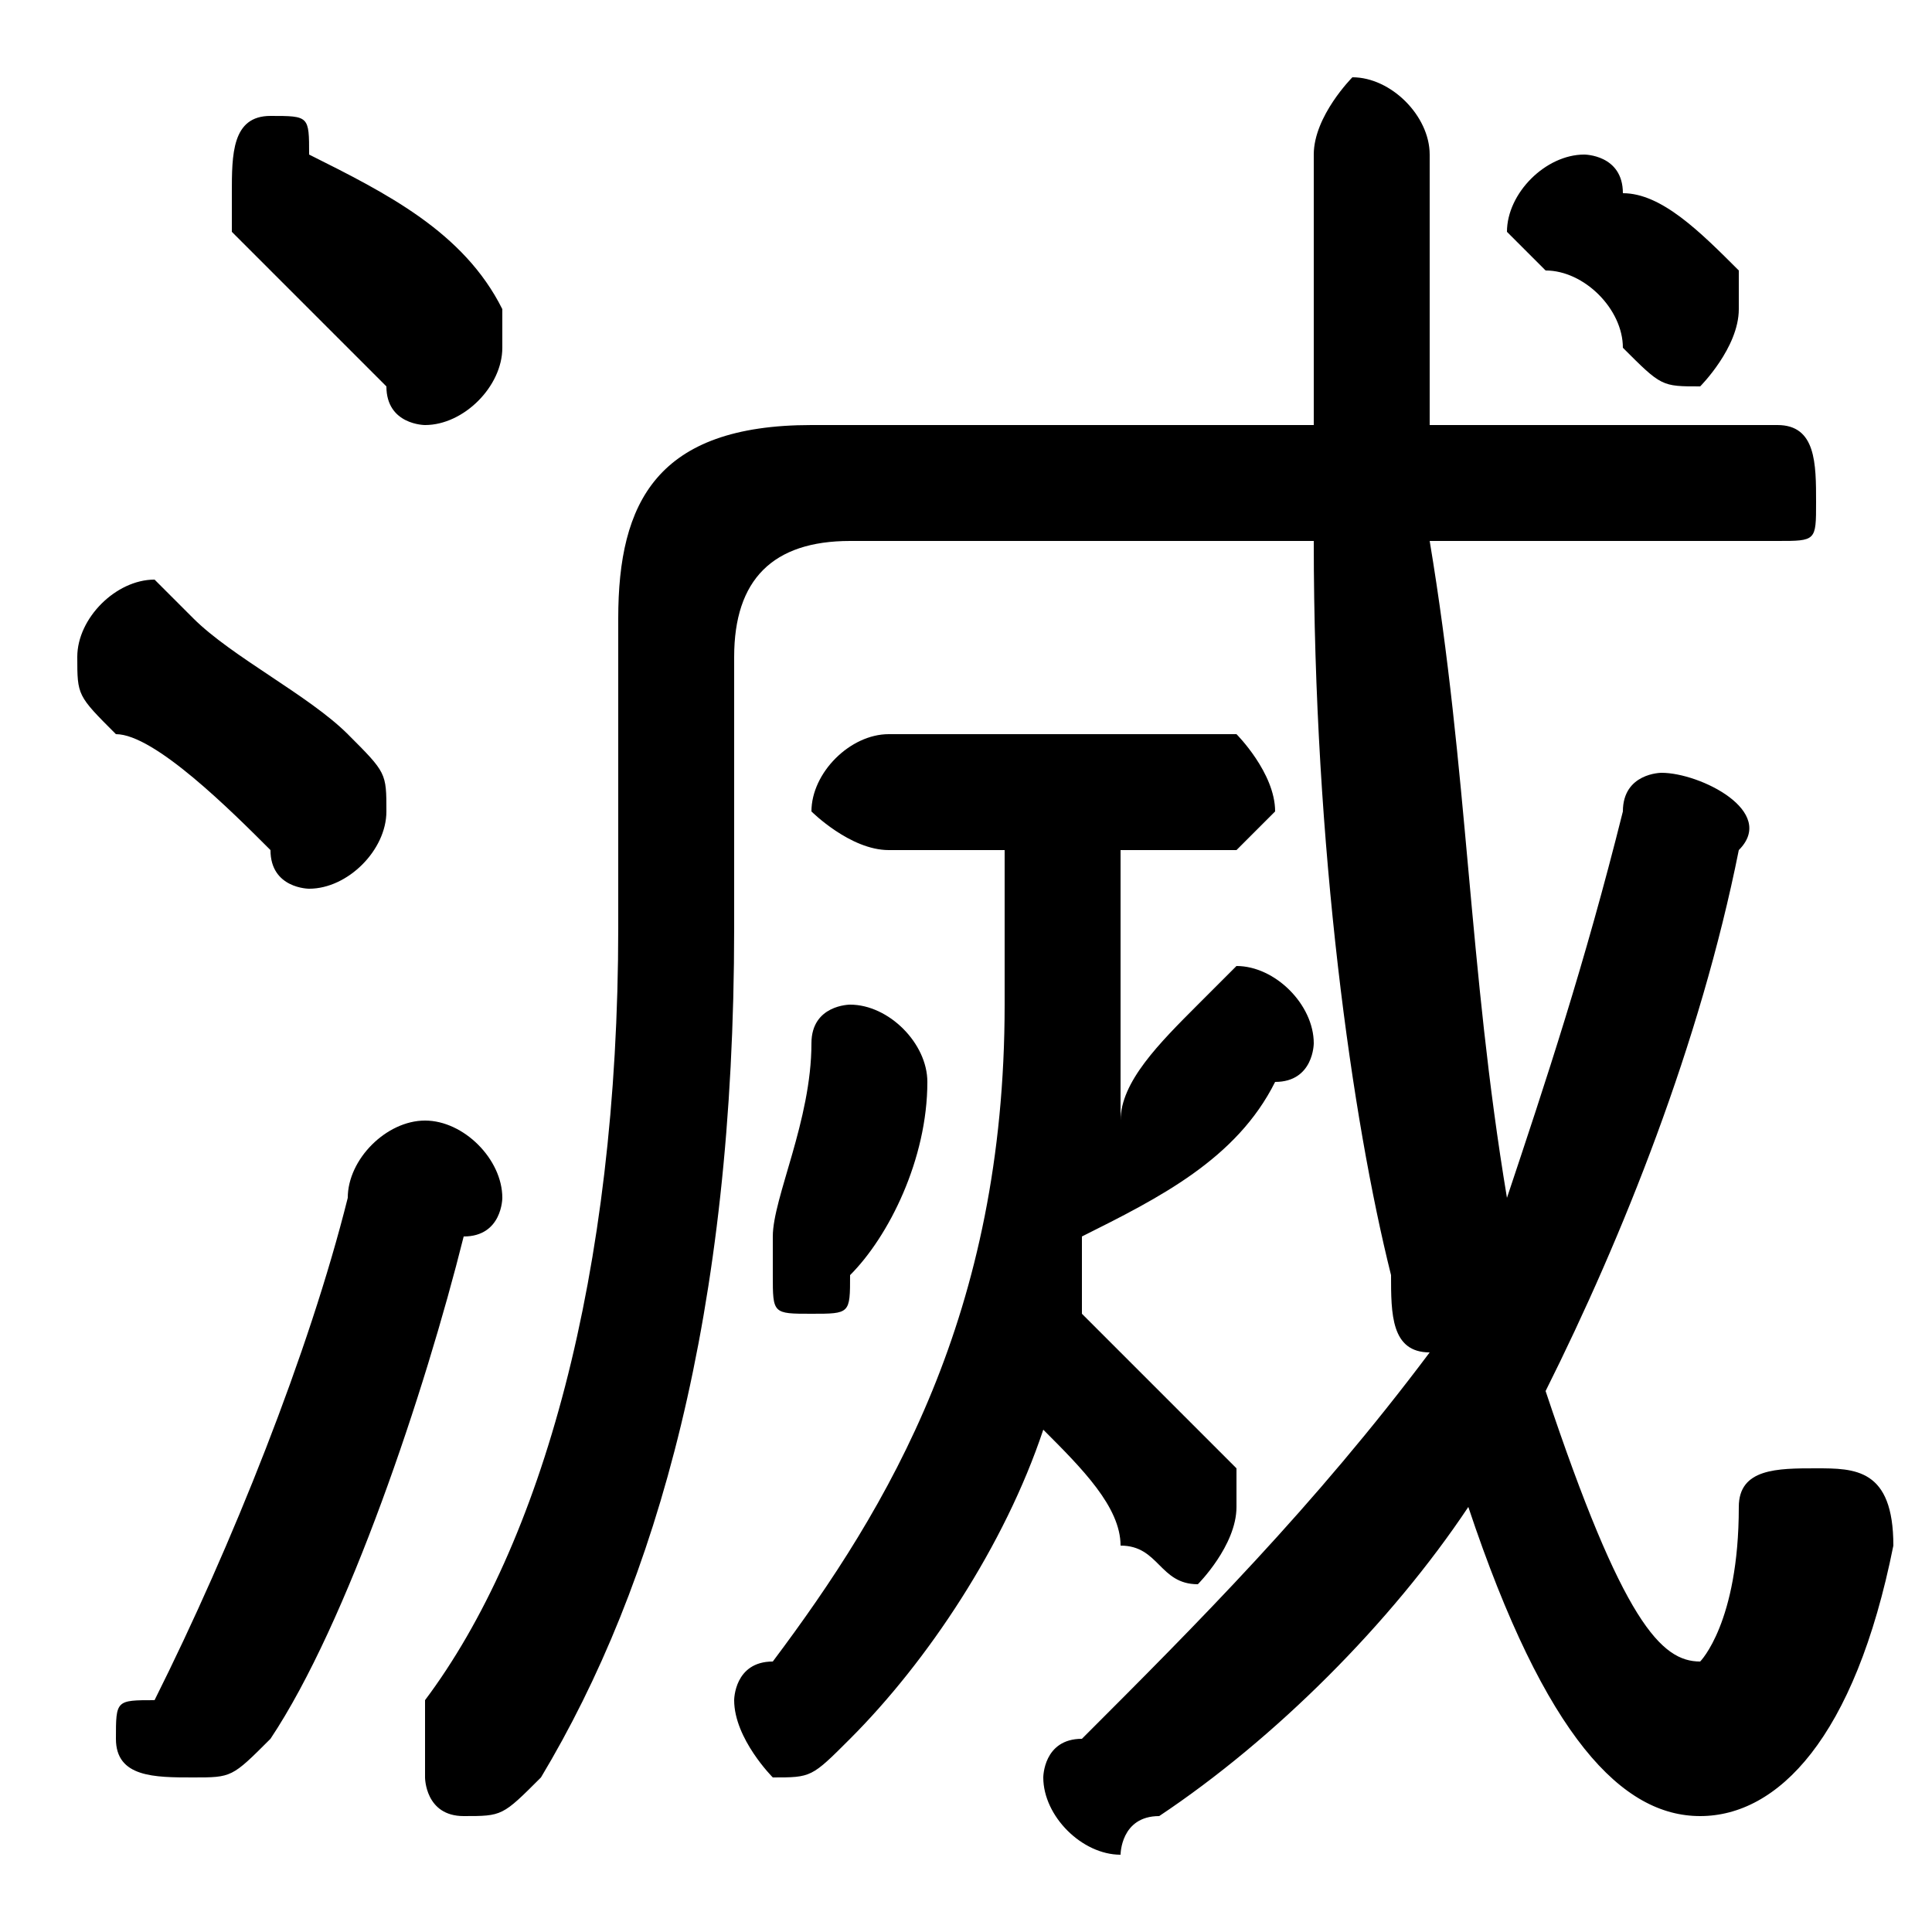 <svg xmlns="http://www.w3.org/2000/svg" viewBox="0 -44.0 50.0 50.0">
    <rect x="0" y="-44.0" width="50.0" height="50.0" fill="#808080" stroke="none"/>
    <g transform="scale(1, -1)">
        <!-- ボディの枠 -->
        <rect x="0" y="-6.0" width="50.0" height="50.0"
            stroke="white" fill="white"/>
        <!-- グリフ座標系の原点 -->
        <circle cx="0" cy="0" r="5" fill="white"/>
        <!-- グリフのアウトライン -->
        <g style="fill:black;stroke:#000000;stroke-width:0;stroke-linecap:round;stroke-linejoin:round;">
        <path d="M 29.0 22.0 L 32.0 22.0 C 32.0 22.0 33.0 23.0 33.0 23.0 C 33.0 24.0 32.0 25.0 32.0 25.0 L 23.0 25.0 C 22.0 25.0 21.0 24.0 21.0 23.0 C 21.0 23.0 22.0 22.0 23.0 22.0 L 26.0 22.0 L 26.0 18.0 C 26.0 10.0 23.0 5.0 20.0 1.0 C 19.0 1.0 19.0 0.0 19.0 -0.0 C 19.0 -1.0 20.0 -2.0 20.0 -2.0 C 21.0 -2.0 21.0 -2.0 22.0 -1.0 C 24.0 1.0 26.0 4.0 27.0 7.0 C 28.0 6.0 29.0 5.0 29.0 4.0 C 30.0 4.0 30.0 3.0 31.0 3.0 C 31.0 3.0 32.0 4.0 32.0 5.0 C 32.0 6.0 32.0 6.0 32.0 6.0 C 30.0 8.0 29.0 9.0 28.0 10.0 C 28.0 11.0 28.0 11.0 28.0 12.0 C 30.0 13.0 32.0 14.0 33.0 16.0 C 34.0 16.0 34.0 17.0 34.0 17.0 C 34.0 18.0 33.0 19.0 32.0 19.0 C 32.0 19.0 31.0 18.0 31.0 18.0 C 30.0 17.0 29.0 16.0 29.0 15.0 C 29.0 16.0 29.0 17.0 29.0 17.0 Z M 46.0 30.0 C 47.0 30.0 47.0 30.0 47.0 31.0 C 47.0 32.0 47.0 33.0 46.0 33.0 L 37.0 33.0 C 37.0 35.0 37.0 37.0 37.0 40.0 C 37.0 41.0 36.0 42.0 35.0 42.0 C 35.0 42.0 34.0 41.0 34.0 40.0 C 34.0 38.0 34.0 35.0 34.0 33.0 L 21.0 33.0 C 17.0 33.0 16.0 31.0 16.0 28.0 L 16.0 20.0 C 16.0 11.0 14.0 4.0 11.0 -0.0 C 11.0 -1.0 11.0 -1.0 11.0 -2.0 C 11.0 -2.0 11.0 -3.0 12.0 -3.0 C 13.0 -3.0 13.0 -3.0 14.0 -2.0 C 17.0 3.0 19.0 10.0 19.0 20.0 L 19.0 27.0 C 19.0 29.0 20.0 30.0 22.0 30.0 L 34.0 30.0 C 34.0 22.0 35.0 15.0 36.0 11.0 C 36.0 10.0 36.0 9.0 37.0 9.0 C 34.0 5.0 31.0 2.0 28.0 -1.0 C 27.0 -1.0 27.0 -2.0 27.0 -2.0 C 27.0 -3.0 28.0 -4.0 29.0 -4.0 C 29.0 -4.0 29.0 -3.0 30.0 -3.0 C 33.0 -1.0 36.0 2.0 38.0 5.0 C 40.0 -1.0 42.0 -3.0 44.0 -3.0 C 46.0 -3.0 48.0 -1.0 49.0 4.0 C 49.0 6.0 48.0 6.0 47.0 6.0 C 46.0 6.0 45.0 6.0 45.0 5.0 C 45.0 2.0 44.0 1.0 44.0 1.0 C 43.0 1.0 42.0 2.0 40.0 8.0 C 42.0 12.0 44.0 17.0 45.0 22.0 C 46.0 23.0 44.0 24.0 43.0 24.0 C 43.0 24.0 42.0 24.0 42.0 23.0 C 41.0 19.0 40.0 16.0 39.0 13.0 C 38.0 19.0 38.0 24.0 37.0 30.0 Z M 24.0 16.0 C 24.0 17.0 23.0 18.0 22.0 18.0 C 22.0 18.0 21.0 18.0 21.0 17.0 C 21.0 15.0 20.0 13.0 20.0 12.0 C 20.0 11.0 20.0 11.0 20.0 11.0 C 20.0 10.0 20.0 10.0 21.0 10.0 C 22.0 10.0 22.0 10.0 22.0 11.0 C 23.0 12.0 24.0 14.0 24.0 16.0 Z M 8.0 40.0 C 8.0 41.0 8.0 41.0 7.0 41.0 C 6.0 41.0 6.0 40.0 6.0 39.0 C 6.0 38.0 6.0 38.0 6.0 38.0 C 7.0 37.0 9.0 35.0 10.0 34.0 C 10.0 33.0 11.0 33.0 11.0 33.0 C 12.0 33.0 13.0 34.0 13.0 35.0 C 13.0 35.0 13.0 36.0 13.0 36.0 C 12.0 38.0 10.0 39.0 8.0 40.0 Z M 9.0 13.0 C 8.0 9.0 6.0 4.0 4.0 0.0 C 3.0 -0.0 3.0 -0.0 3.0 -1.0 C 3.0 -2.0 4.0 -2.0 5.0 -2.0 C 6.0 -2.0 6.0 -2.0 7.0 -1.0 C 9.0 2.0 11.0 8.0 12.0 12.0 C 13.0 12.0 13.0 13.0 13.0 13.0 C 13.0 14.0 12.0 15.0 11.0 15.0 C 10.0 15.0 9.0 14.0 9.0 13.0 Z M 5.0 28.0 C 5.0 28.0 4.0 29.0 4.0 29.0 C 3.0 29.0 2.0 28.0 2.0 27.0 C 2.0 26.0 2.0 26.0 3.0 25.0 C 4.0 25.0 6.0 23.0 7.0 22.0 C 7.0 21.0 8.0 21.0 8.0 21.0 C 9.0 21.0 10.0 22.0 10.0 23.0 C 10.0 24.0 10.0 24.0 9.0 25.0 C 8.0 26.0 6.0 27.0 5.0 28.0 Z M 42.0 39.0 C 42.0 40.0 41.0 40.0 41.0 40.0 C 40.0 40.0 39.0 39.0 39.0 38.0 C 39.0 38.0 39.0 38.0 40.0 37.0 C 41.0 37.0 42.0 36.0 42.0 35.0 C 43.0 34.0 43.0 34.0 44.0 34.0 C 44.0 34.0 45.0 35.0 45.0 36.0 C 45.0 36.0 45.0 36.0 45.0 37.0 C 44.0 38.0 43.0 39.0 42.0 39.0 Z"/>
    </g>
    </g>
</svg>
